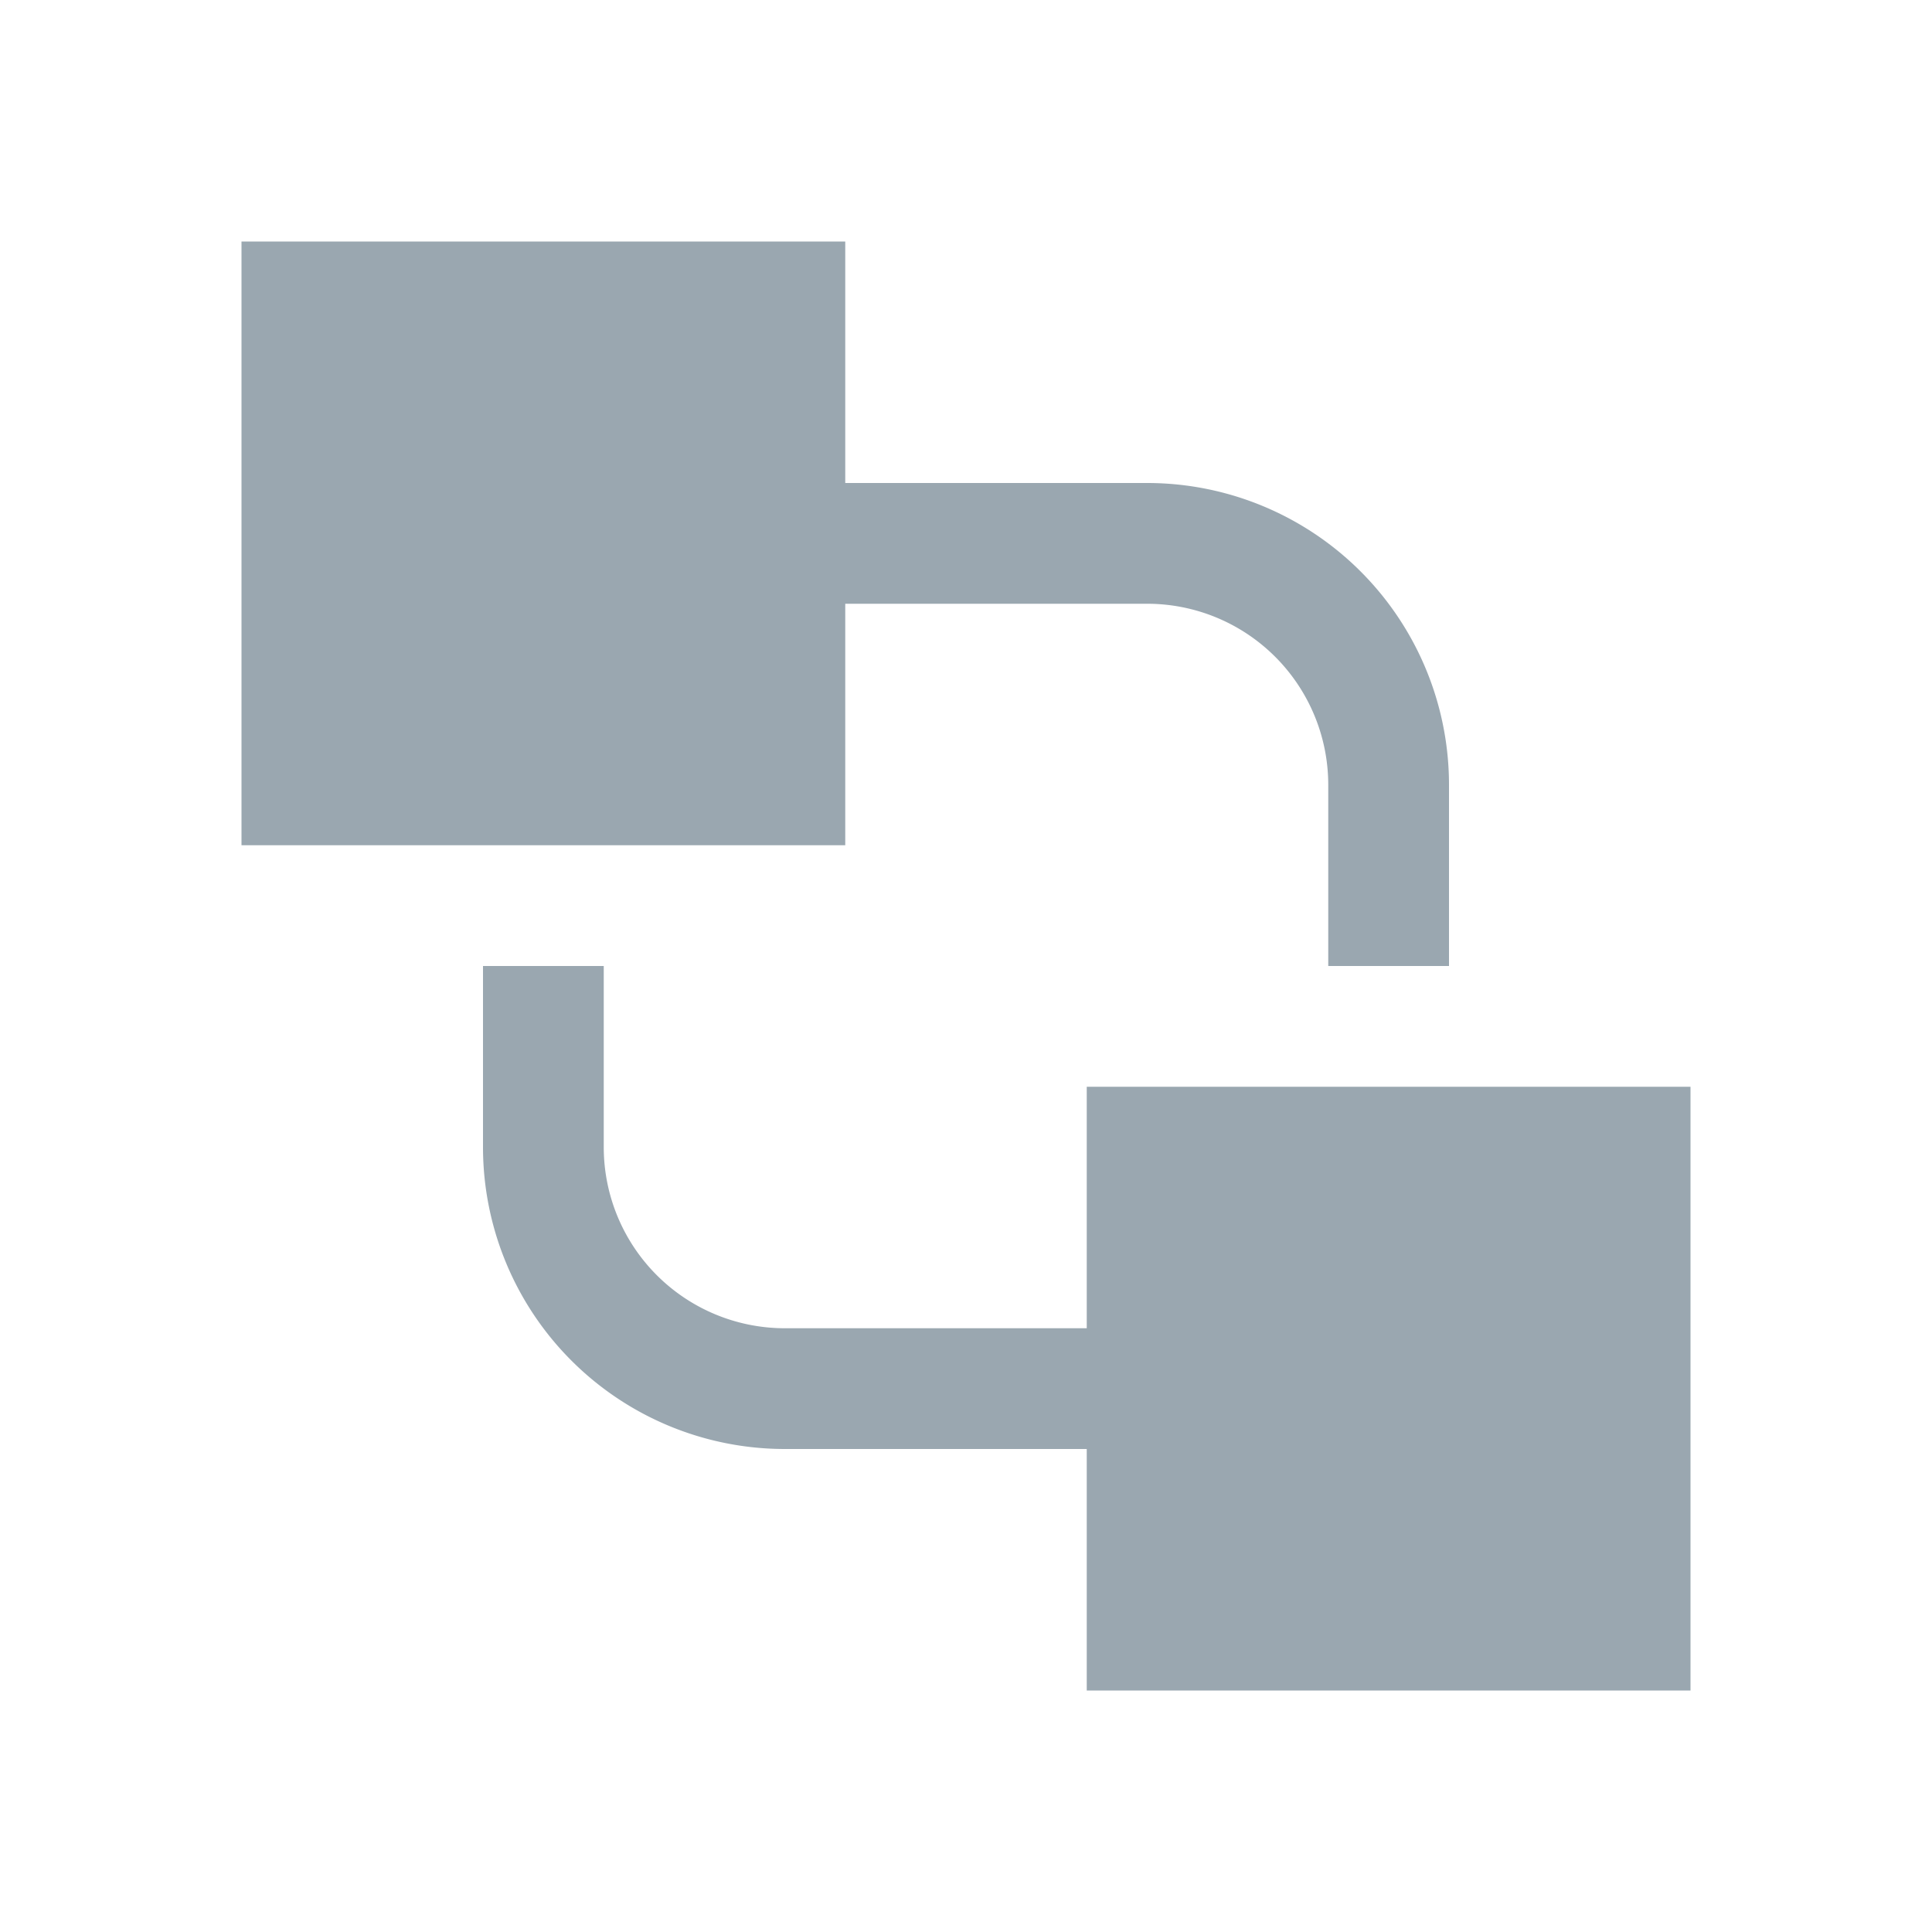 <svg width="16" height="16" viewBox="0 0 16 16" xmlns="http://www.w3.org/2000/svg">
  <path fill="#9aa7b0" d="M9.5 4H7V2H2v5h5V5h2.5A1.5 1.5 0 0 1 11 6.5V8h1V6.5A2.5 2.5 0 0 0 9.5 4ZM9 9v2H6.5A1.5 1.5 0 0 1 5 9.5V8H4v1.5A2.5 2.5 0 0 0 6.5 12H9v2h5V9H9Z"/>
</svg>
